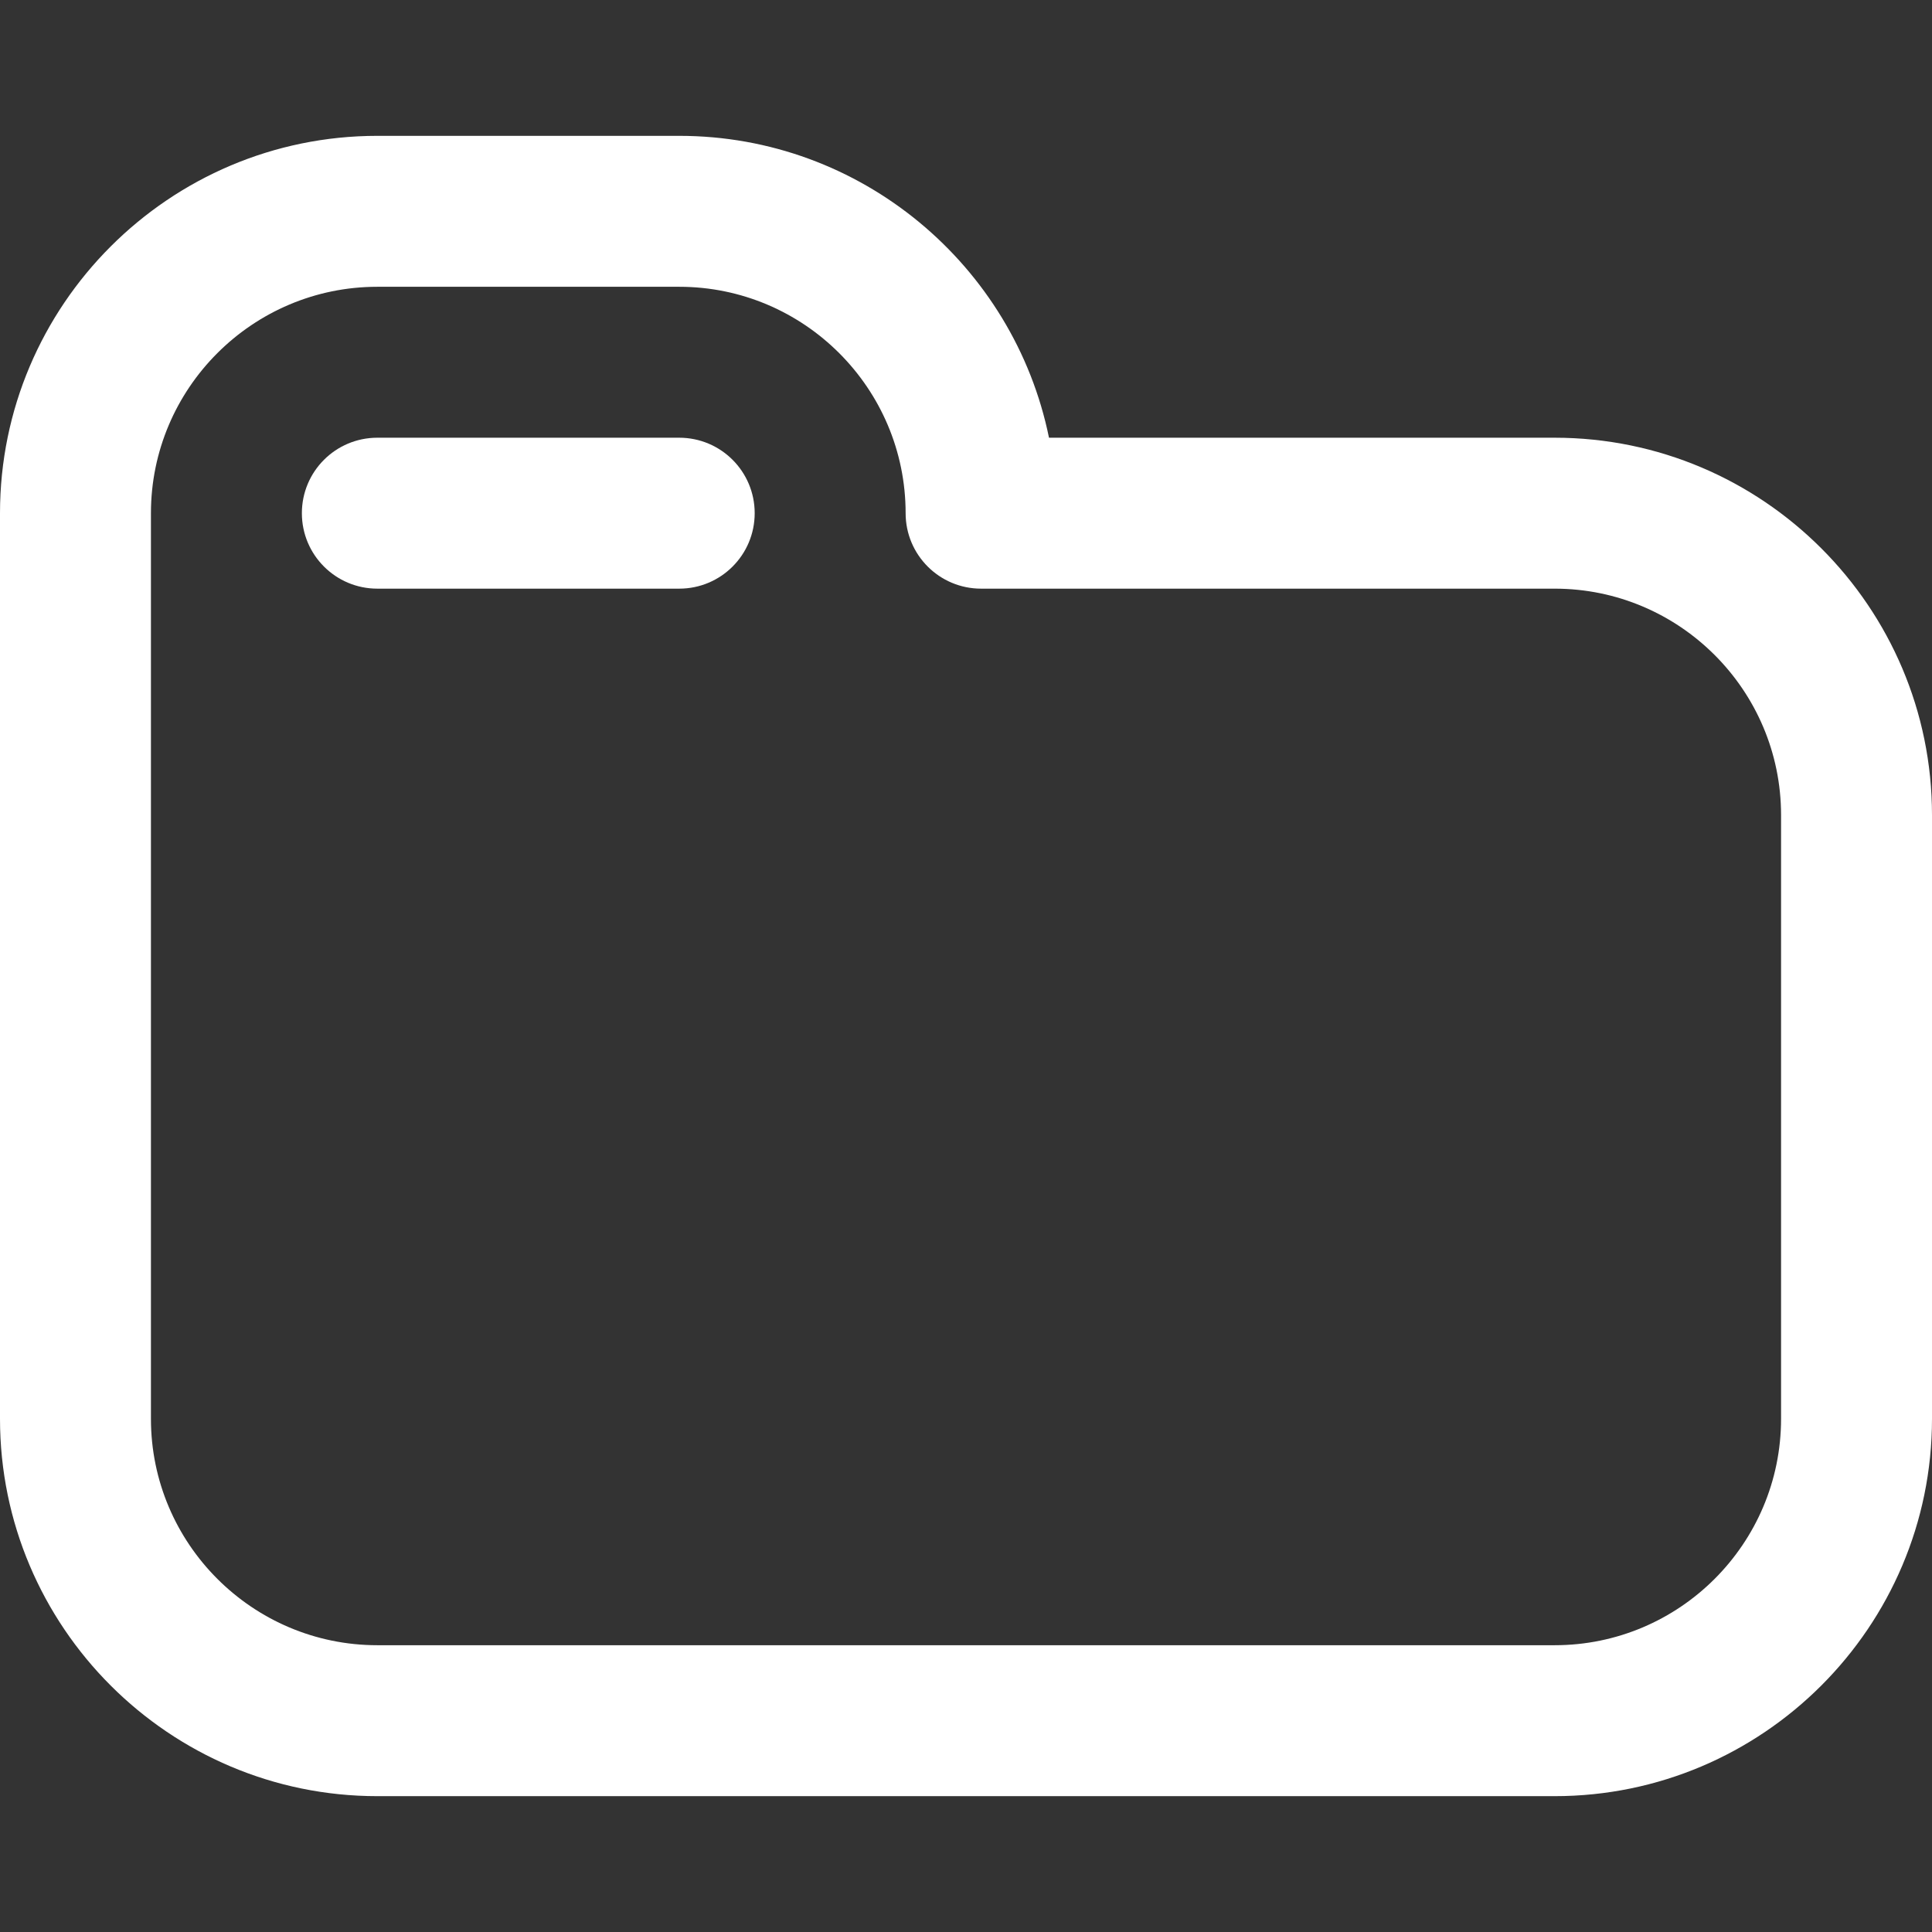 <svg width="48" height="48" viewBox="0 0 48 48" fill="none" xmlns="http://www.w3.org/2000/svg">
<rect x="0" y="0" width="48" height="48" fill="#333333" stroke="none"/>
<path d="M38.625 44.625H9.375C4.206 44.625 0 40.419 0 35.25V12.75C0 7.581 4.206 3.375 9.375 3.375H16.875C21.402 3.375 25.19 6.601 26.062 10.875H38.625C43.794 10.875 48 15.081 48 20.25V35.25C48 40.419 43.794 44.625 38.625 44.625ZM9.375 7.125C6.273 7.125 3.75 9.648 3.75 12.75V35.25C3.75 38.352 6.273 40.875 9.375 40.875H38.625C41.727 40.875 44.25 38.352 44.25 35.25V20.25C44.25 17.148 41.727 14.625 38.625 14.625H24.375C23.339 14.625 22.5 13.786 22.5 12.75C22.5 9.648 19.977 7.125 16.875 7.125H9.375Z" fill="white"/>
<path d="M16.875 14.625H9.375C8.339 14.625 7.5 13.786 7.5 12.75C7.5 11.714 8.339 10.875 9.375 10.875H16.875C17.911 10.875 18.75 11.714 18.75 12.75C18.75 13.786 17.911 14.625 16.875 14.625Z" fill="white"/>
</svg>
